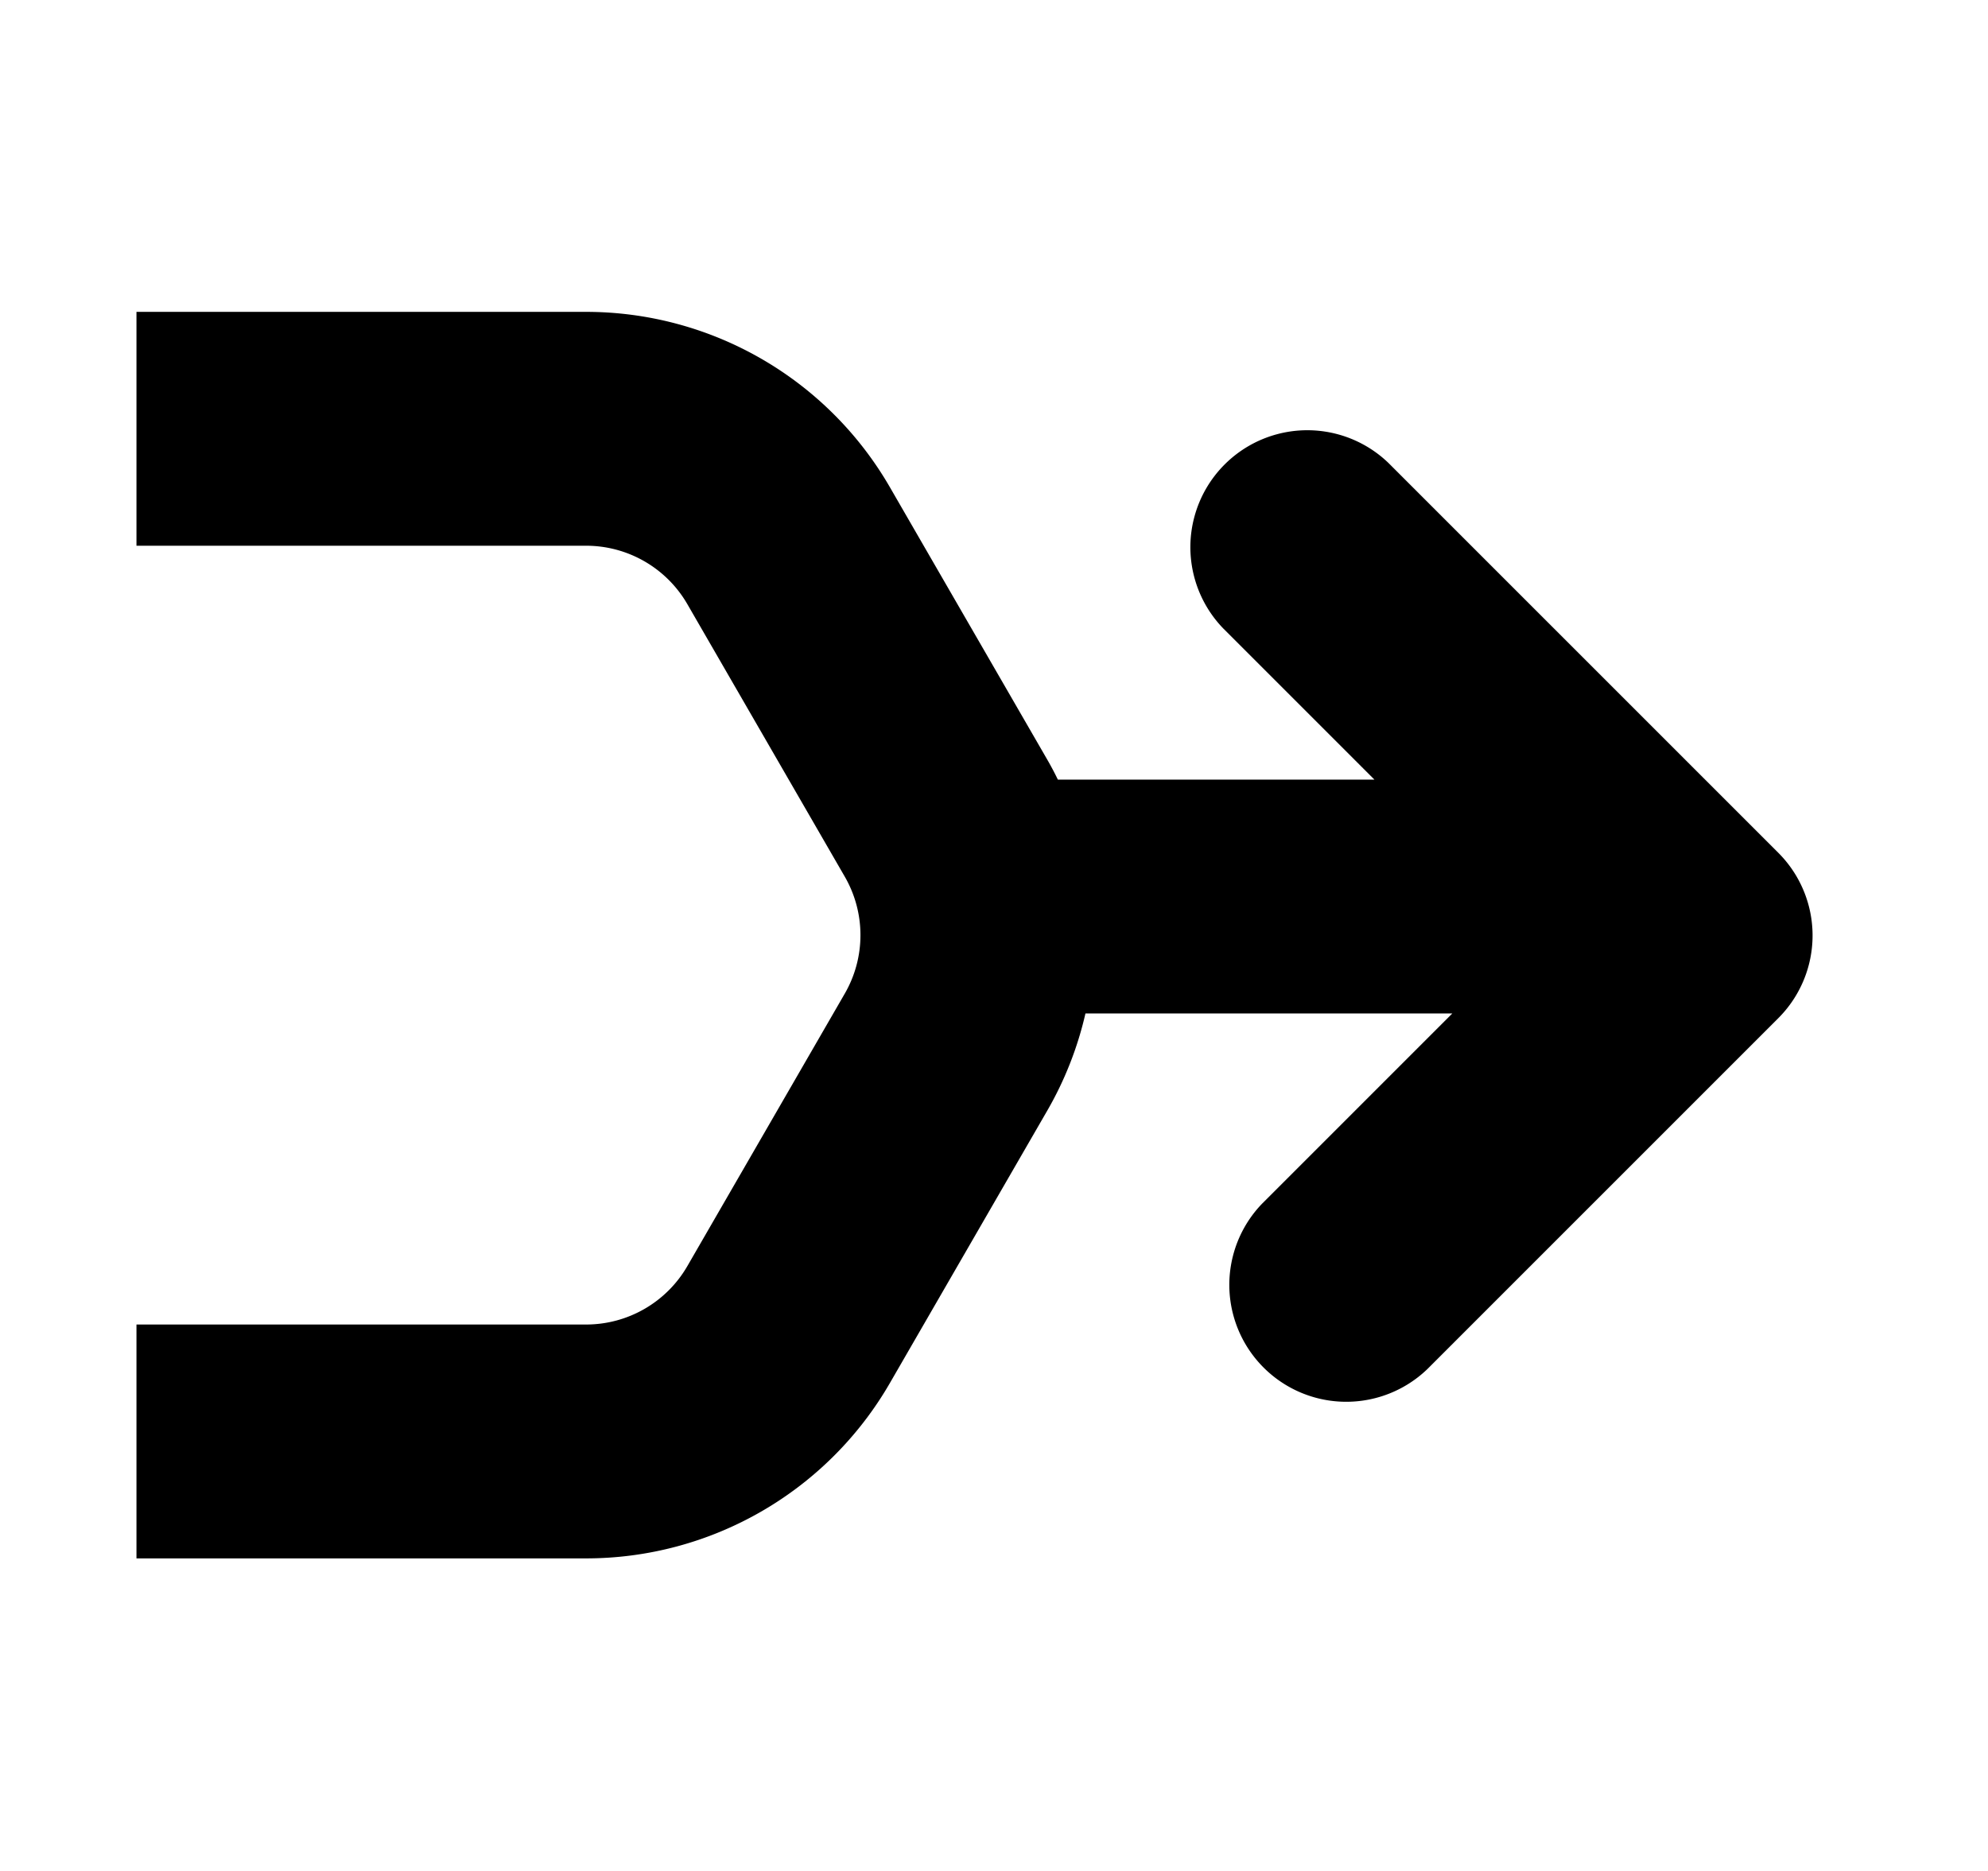 <svg xmlns="http://www.w3.org/2000/svg" fill="none" viewBox="0 0 17 16">
  <path fill="currentColor" fill-rule="evenodd" d="M8.956 6.497q.048.083.09.17h2.707L10.46 5.374a1 1 0 0 1 1.414-1.414l3.333 3.333a1 1 0 0 1 0 1.414l-3 3a1 1 0 0 1-1.414-1.414l1.626-1.626H9.282a3 3 0 0 1-.326.83l-1.346 2.33a3 3 0 0 1-2.598 1.5H1.167v-2h3.845a1 1 0 0 0 .866-.5l1.346-2.33a1 1 0 0 0 0-1l-1.346-2.33a1 1 0 0 0-.866-.5H1.167v-2h3.845a3 3 0 0 1 2.598 1.5z" clip-rule="evenodd"/>
</svg>
